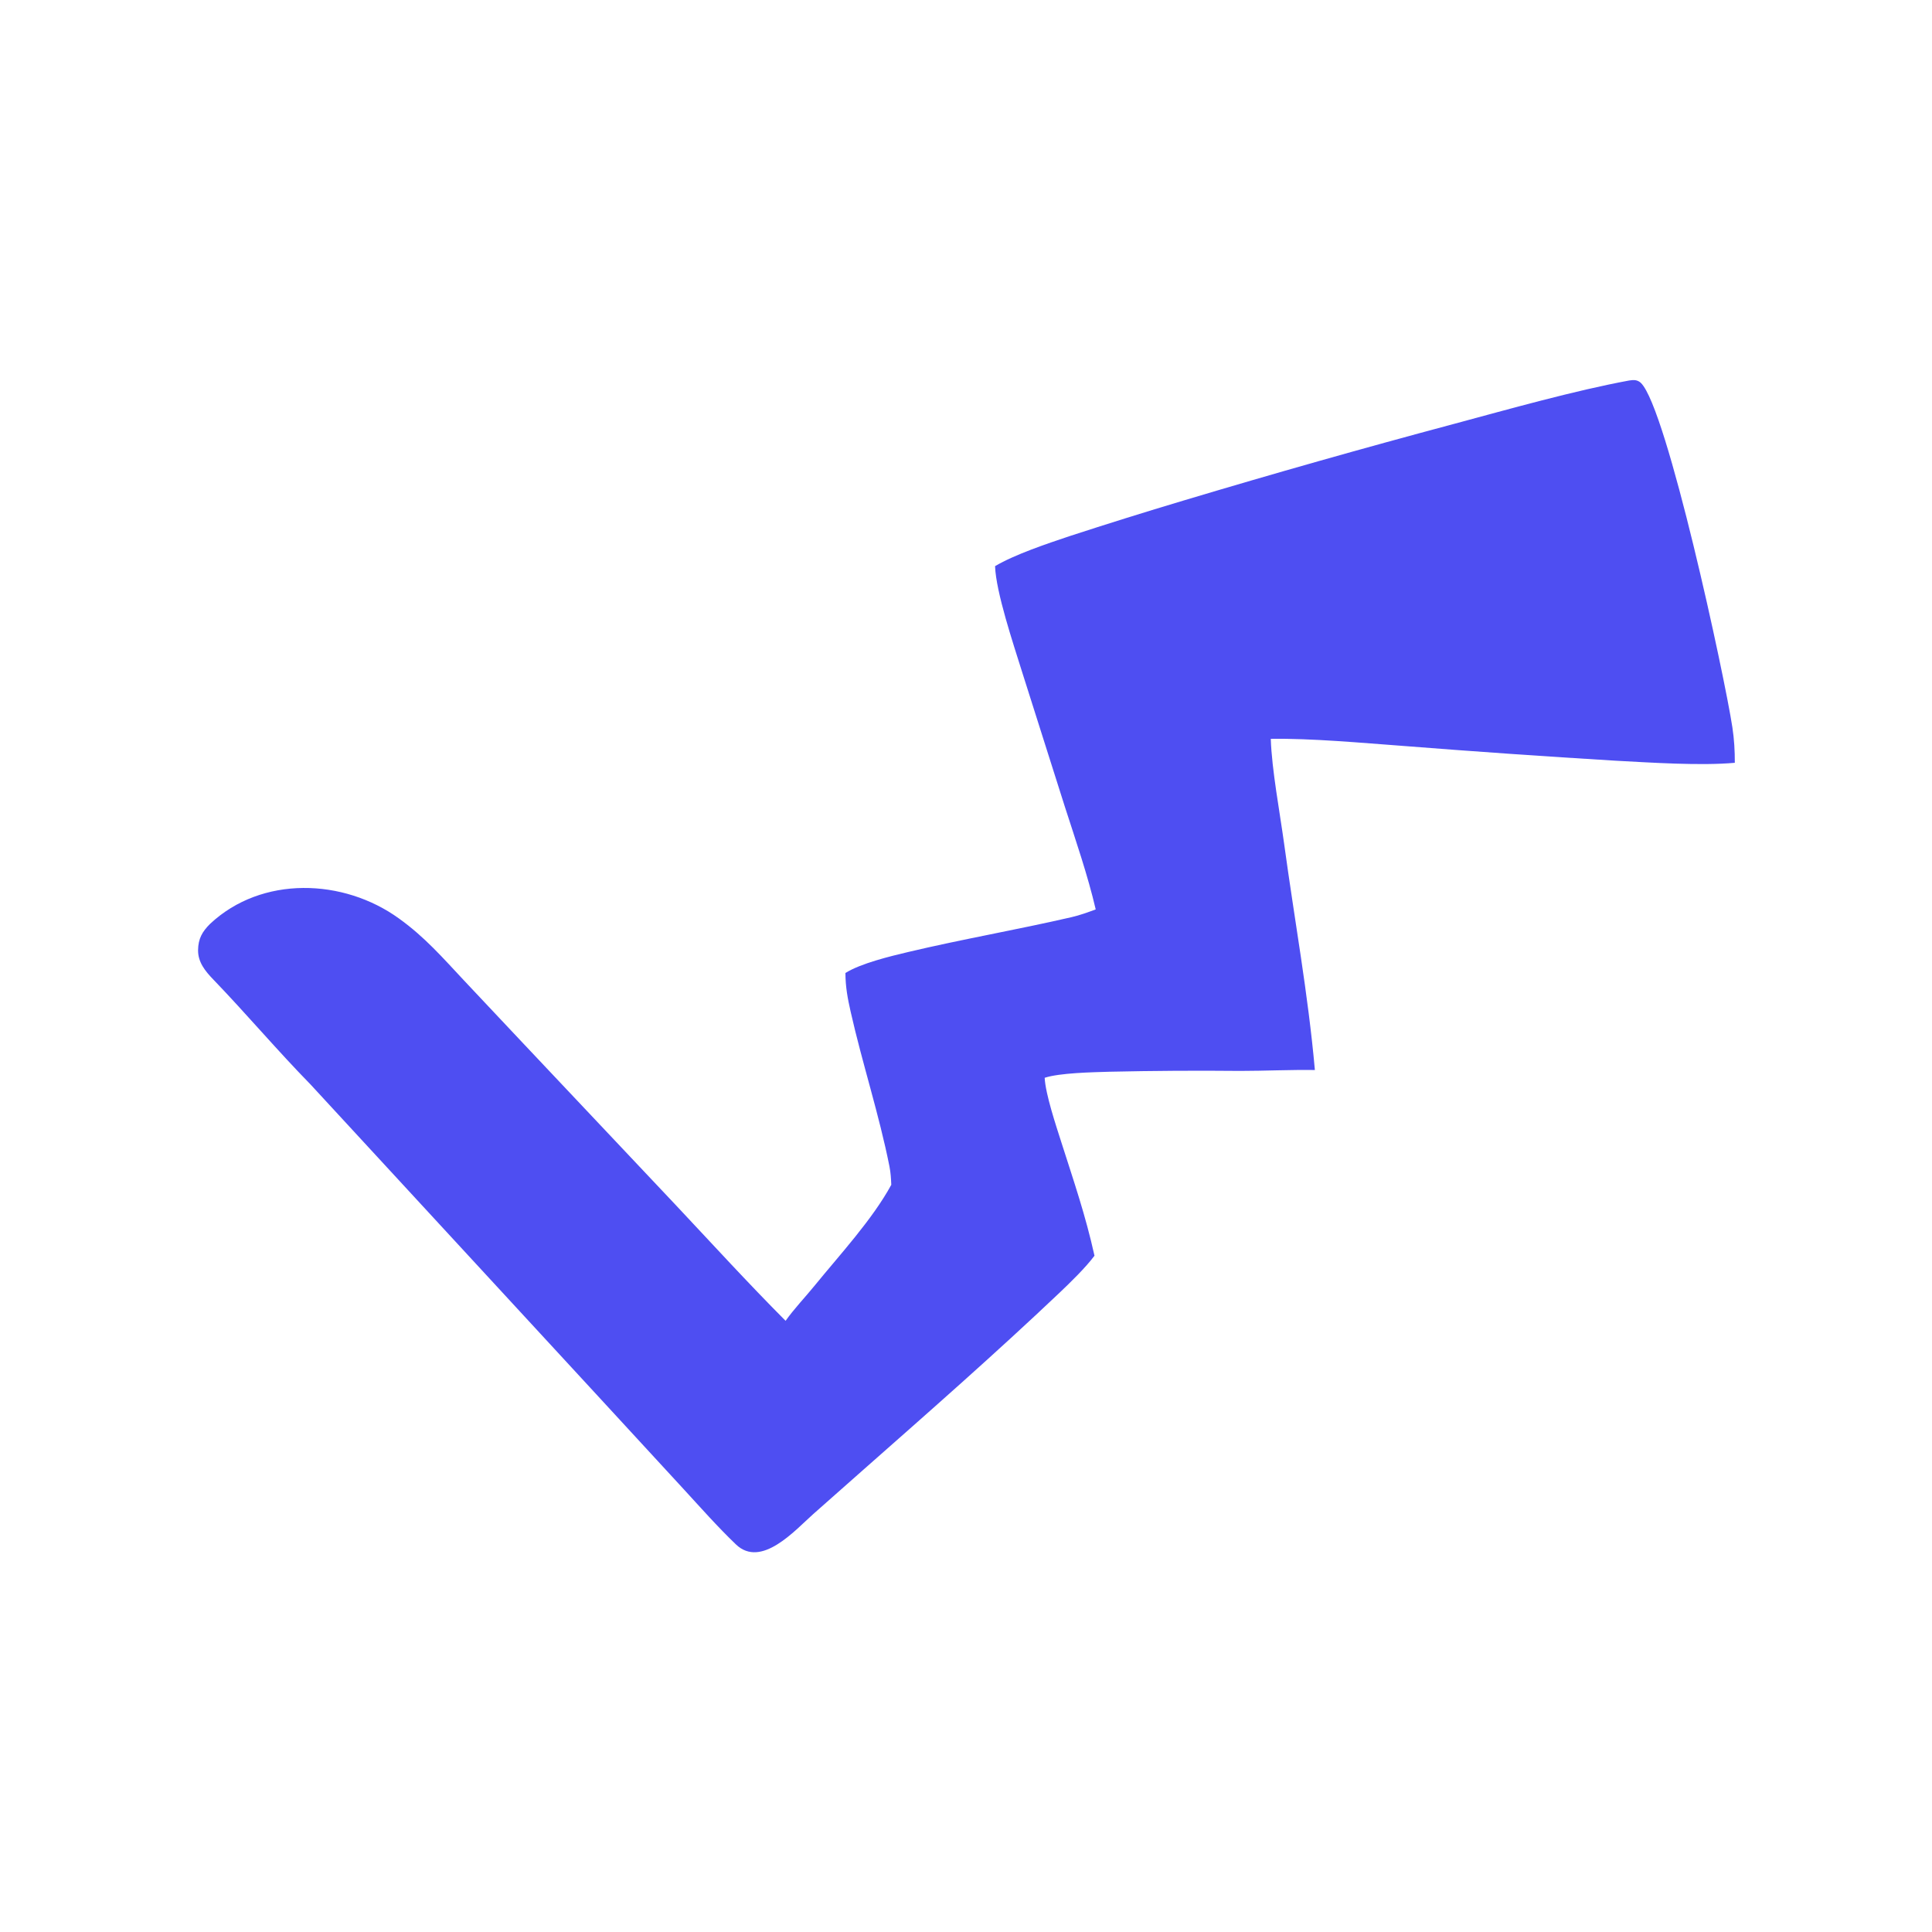 <?xml version="1.0" encoding="utf-8" ?><svg xmlns="http://www.w3.org/2000/svg" xmlns:xlink="http://www.w3.org/1999/xlink" width="2000" height="2000" viewBox="0 0 2000 2000"><path fill="#4E4EF2" d="M1686.61 393.866C1687.77 393.705 1688.94 393.547 1690.11 393.471C1693.37 393.257 1696.35 394.188 1698.74 396.509C1725.56 422.63 1785.31 699.979 1793.36 752.956C1795.23 765.263 1795.91 777.232 1795.88 789.645C1760.69 792.867 1709.07 789.441 1672.61 787.493C1598.91 783.035 1525.26 777.908 1451.66 772.114C1409.6 769.012 1357.02 764.197 1315.51 764.838C1316.49 796.49 1324.99 841.601 1329.4 873.969C1340.05 952.141 1354.18 1028.97 1361.16 1107.68C1337.22 1107.27 1308.75 1108.61 1283.89 1108.61C1238.69 1108.16 1193.48 1108.45 1148.28 1109.46C1131.17 1109.99 1096.95 1110.61 1081.44 1115.73C1082.3 1132.64 1093.18 1165.18 1098.62 1182.23C1111.63 1223.02 1123.69 1257.89 1133.01 1299.9C1123.99 1312.08 1107.96 1327.68 1096.8 1338.27C1030.52 1401.14 961.773 1461.45 893.291 1521.88L841.74 1567.47C822.811 1584.35 788.007 1623.82 761.843 1598.79C742.879 1580.64 724.874 1560.21 707.052 1540.84L614.695 1440.56L321.516 1122.68C287.214 1087.68 254.812 1049.27 220.724 1013.89C212.388 1005.24 204.867 996.003 205.045 983.453C205.211 971.786 209.327 964.427 217.508 956.353C270.988 906.257 355.651 909.235 413.144 950.917C439.803 970.062 458.509 991.677 480.495 1015.14L539.919 1078.28L699.693 1247.63C737.288 1287.65 774.524 1328.43 813.242 1367.31C821.92 1355 833.412 1343.02 842.932 1331.32C869.201 1299.04 902.958 1262.65 922.659 1226.5C922.39 1220.07 922.016 1213.79 920.757 1207.46C910.026 1153.49 892.721 1101.06 880.607 1047.41C877.433 1033.35 875.25 1021.66 875.176 1007.24C891.093 997.273 921.337 989.971 940.162 985.509C996.178 972.231 1053.14 962.409 1109.25 949.444C1117.75 947.48 1126.11 944.452 1134.28 941.419C1126.08 906.213 1113.38 869.412 1102.24 834.82L1057.64 694.238C1049.09 666.813 1031.02 613.045 1030.08 586.066C1050.29 574.092 1084.03 562.775 1106.71 555.17C1145.96 542.368 1185.37 530.053 1224.93 518.229C1318 490.334 1411.49 463.842 1505.36 438.761C1561.77 423.585 1630.19 404.282 1686.61 393.866Z"/></svg>